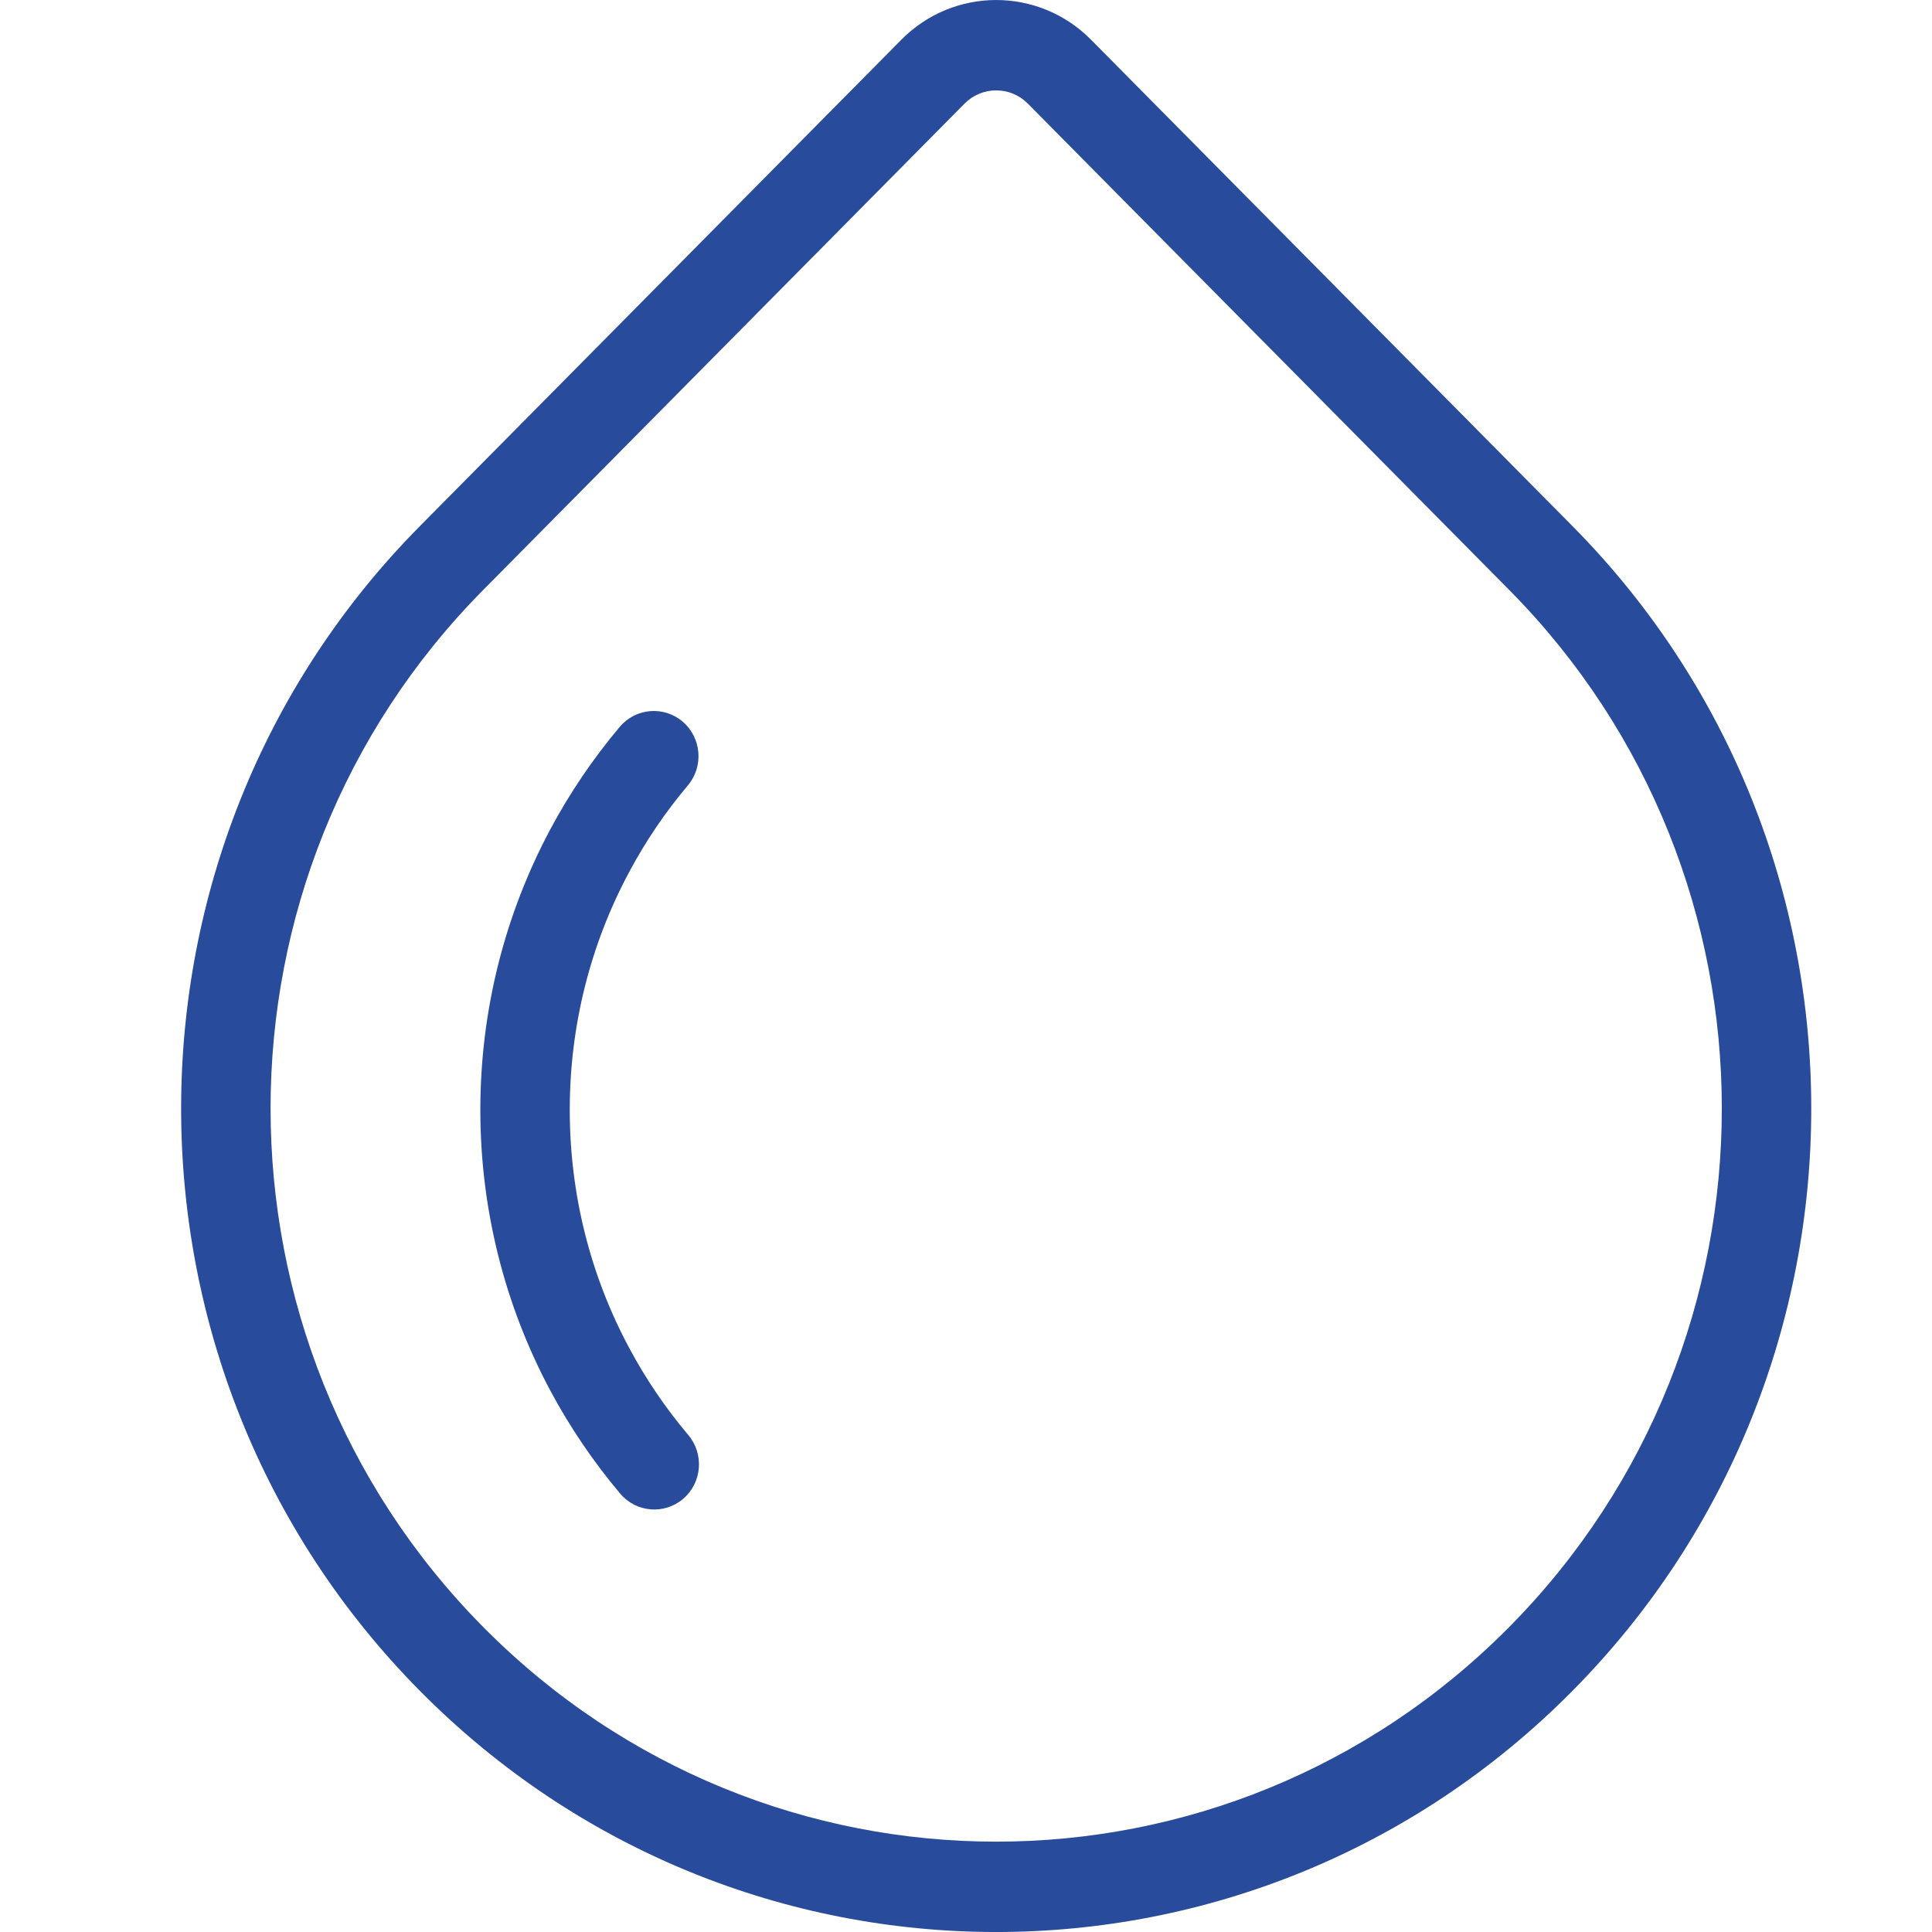<svg width="32" height="32" viewBox="0 0 32 32" fill="none" xmlns="http://www.w3.org/2000/svg">
<path fill-rule="evenodd" clip-rule="evenodd" d="M14.929 0.658L6.954 8.715C1.682 14.042 1.682 22.678 6.954 28.005C12.226 33.332 20.774 33.332 26.046 28.005C31.318 22.678 31.318 14.042 26.046 8.715L18.071 0.658C17.203 -0.219 15.796 -0.219 14.929 0.658ZM17.024 1.716L24.999 9.773C29.692 14.516 29.692 22.204 24.999 26.947C20.305 31.689 12.695 31.689 8.002 26.947C3.308 22.204 3.308 14.516 8.002 9.773L15.976 1.716C16.265 1.424 16.735 1.424 17.024 1.716ZM11.309 11.954C10.997 11.687 10.53 11.725 10.265 12.039C9.823 12.564 9.437 13.133 9.114 13.738C8.358 15.154 7.956 16.741 7.956 18.384C7.956 20.028 8.358 21.615 9.114 23.031C9.44 23.64 9.829 24.213 10.273 24.74C10.539 25.054 11.006 25.091 11.318 24.823C11.629 24.555 11.665 24.082 11.4 23.768C11.023 23.322 10.694 22.837 10.418 22.32C9.777 21.121 9.437 19.778 9.437 18.384C9.437 16.99 9.777 15.648 10.418 14.449C10.691 13.936 11.018 13.454 11.393 13.009C11.658 12.694 11.62 12.222 11.309 11.954Z" fill="#284B9B"/>
</svg>
